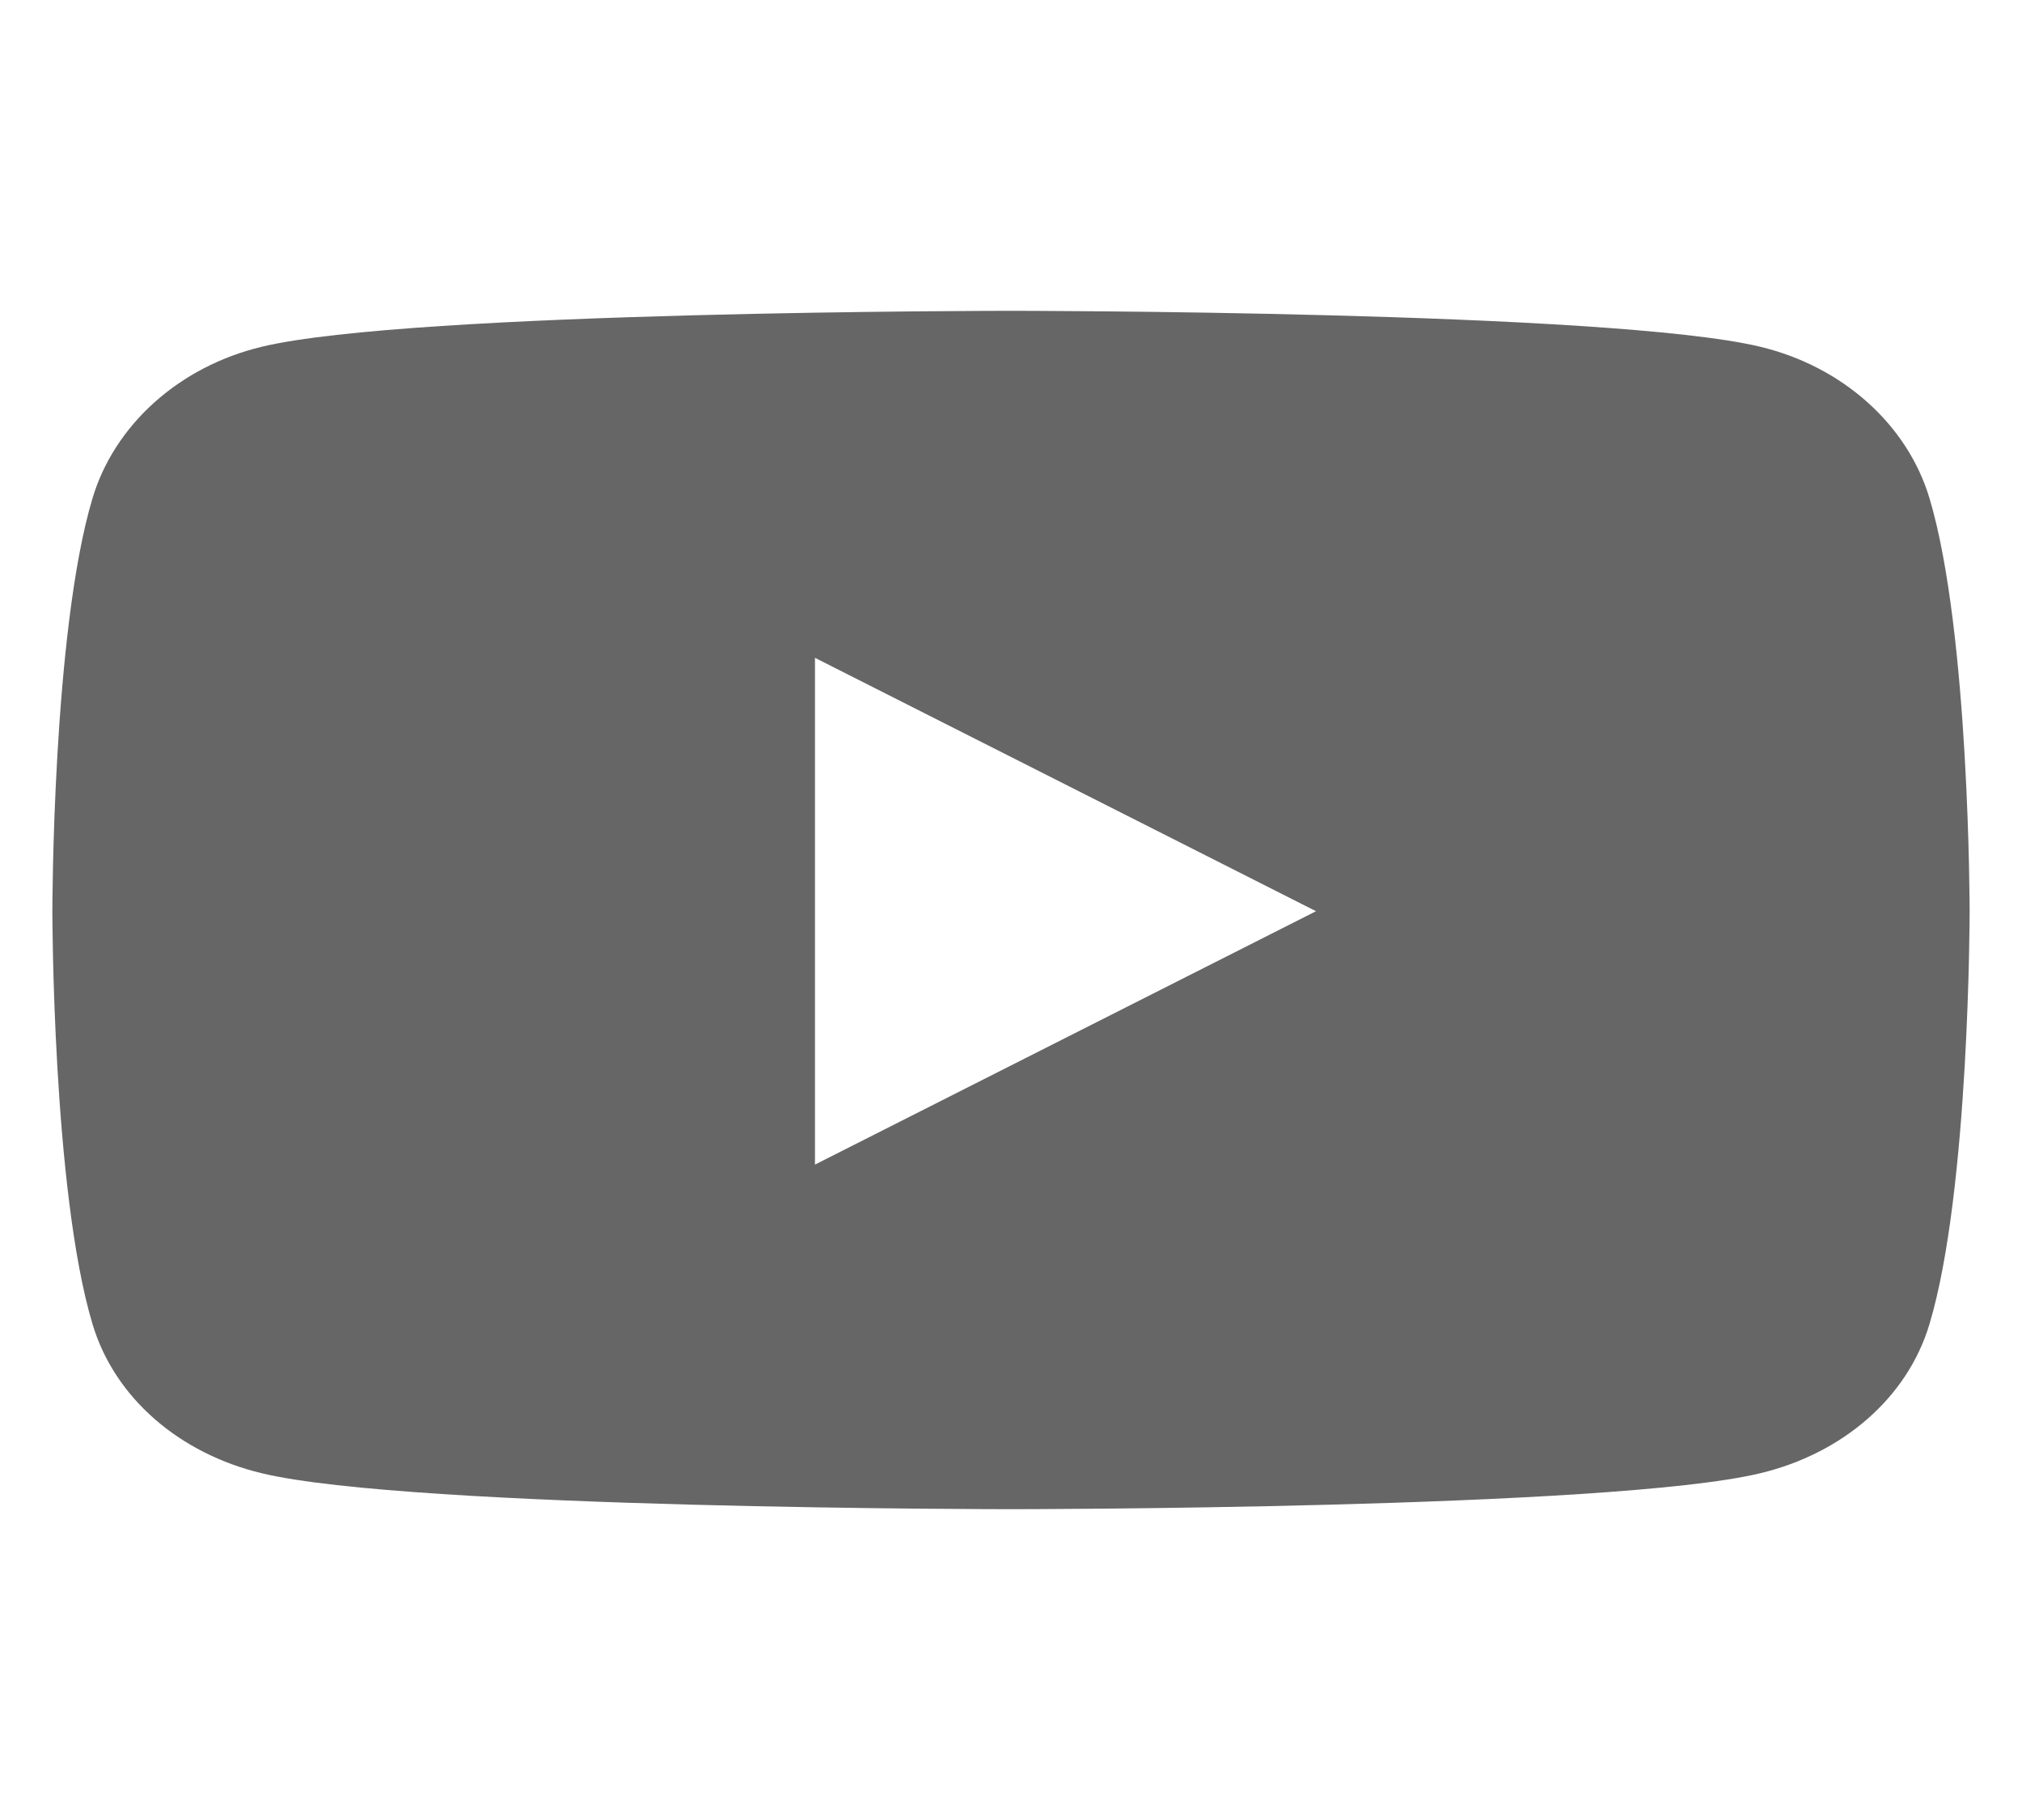 <svg width="20" height="18" viewBox="0 0 20 18" fill="none" xmlns="http://www.w3.org/2000/svg">
<g clip-path="url(#clip0_35_163)">
<mask id="mask0_35_163" style="mask-type:luminance" maskUnits="userSpaceOnUse" x="0" y="0" width="20" height="18">
<rect y="0.111" width="20" height="17.778" fill="white"/>
</mask>
<g mask="url(#mask0_35_163)">
<path fill-rule="evenodd" clip-rule="evenodd" d="M19.085 4.928C18.867 4.199 18.225 3.624 17.409 3.429C15.93 3.074 10 3.074 10 3.074C10 3.074 4.07 3.074 2.591 3.429C1.775 3.624 1.133 4.199 0.915 4.928C0.518 6.252 0.518 9.012 0.518 9.012C0.518 9.012 0.518 11.772 0.915 13.095C1.133 13.825 1.775 14.376 2.591 14.571C4.07 14.926 10 14.926 10 14.926C10 14.926 15.93 14.926 17.409 14.571C18.225 14.376 18.867 13.825 19.085 13.095C19.482 11.772 19.482 9.012 19.482 9.012C19.482 9.012 19.482 6.252 19.085 4.928ZM8.061 11.518V6.506L13.017 9.012L8.061 11.518Z" fill="#666666"/>
</g>
</g>
<defs>
<clipPath id="clip0_35_163">
<rect width="20" height="17.778" fill="white" transform="translate(0 0.111)"/>
</clipPath>
</defs>
</svg>
